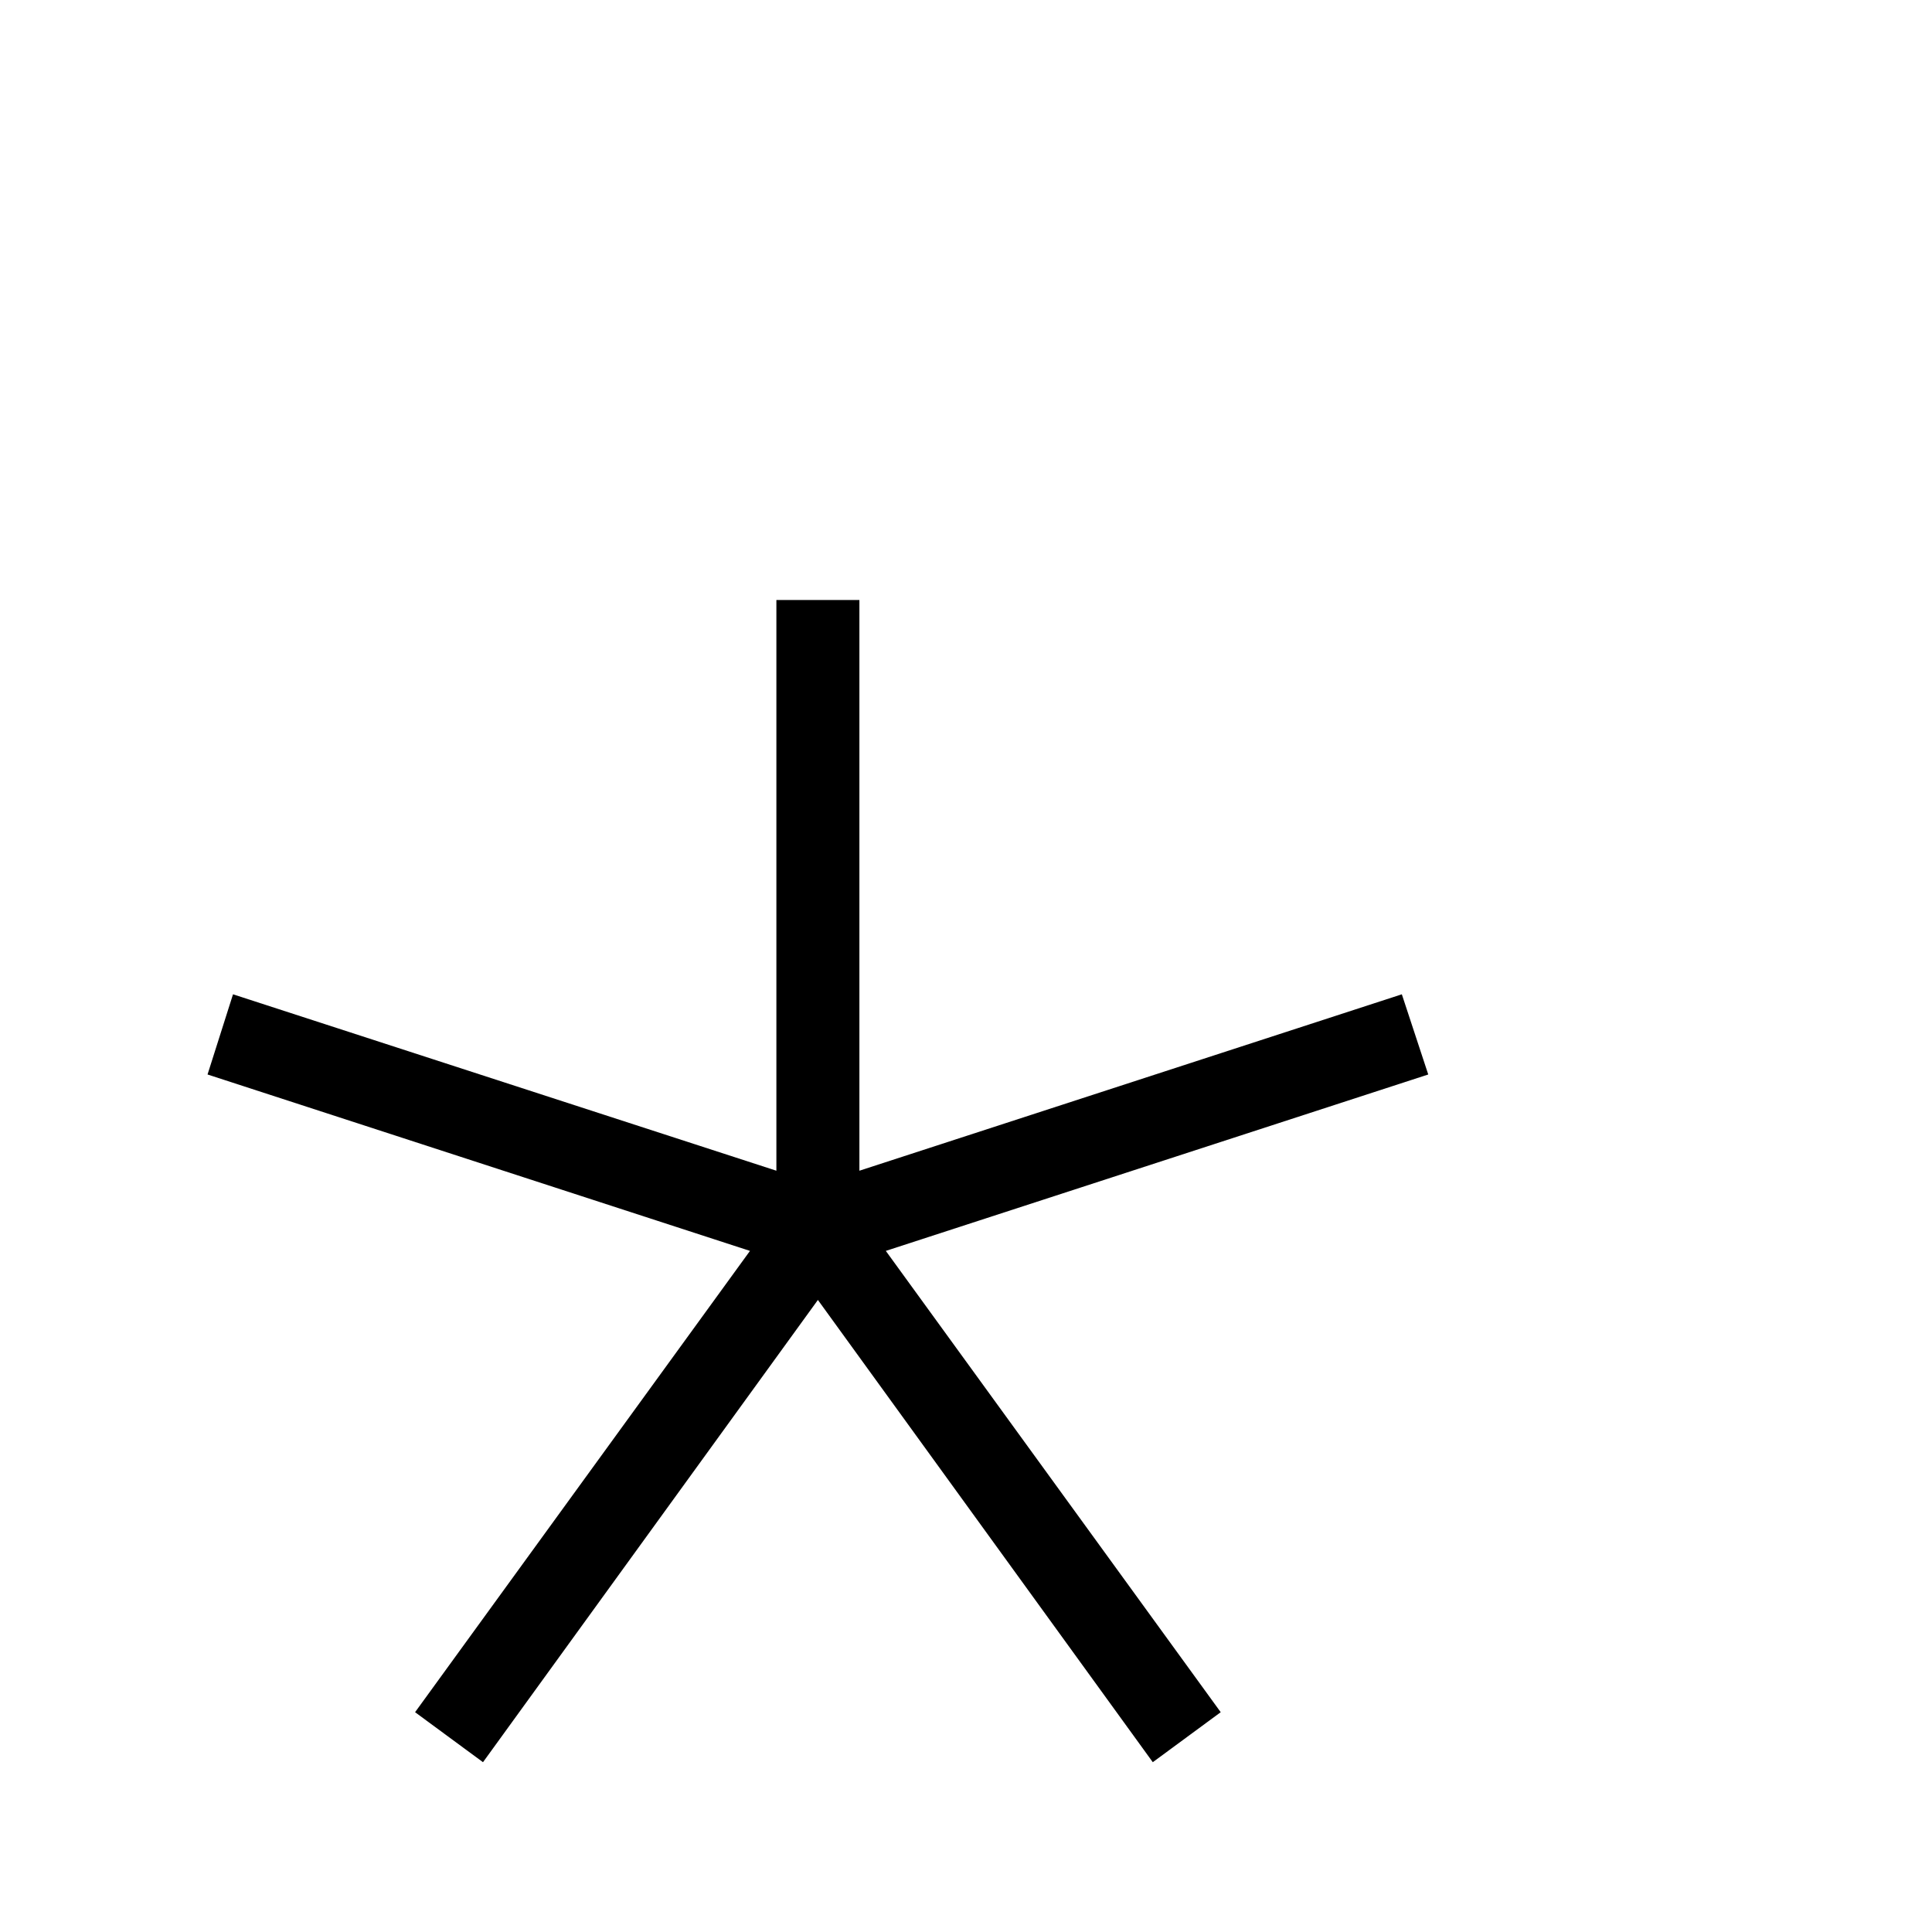 <?xml version="1.0" standalone="no"?>
<!DOCTYPE svg PUBLIC "-//W3C//DTD SVG 1.1//EN" "http://www.w3.org/Graphics/SVG/1.1/DTD/svg11.dtd" >
<svg xmlns="http://www.w3.org/2000/svg" xmlns:xlink="http://www.w3.org/1999/xlink" version="1.1" viewBox="0 -410 2048 2048">
  <g transform="matrix(1 0 0 -1 0 1638)">
   <path fill="currentColor"
d="M220 909l27 85l576 -187v605h88v-605l575 187l28 -85l-575 -187l355 -489l-72 -53l-355 490l-355 -490l-72 53l355 489z" />
  </g>

</svg>
